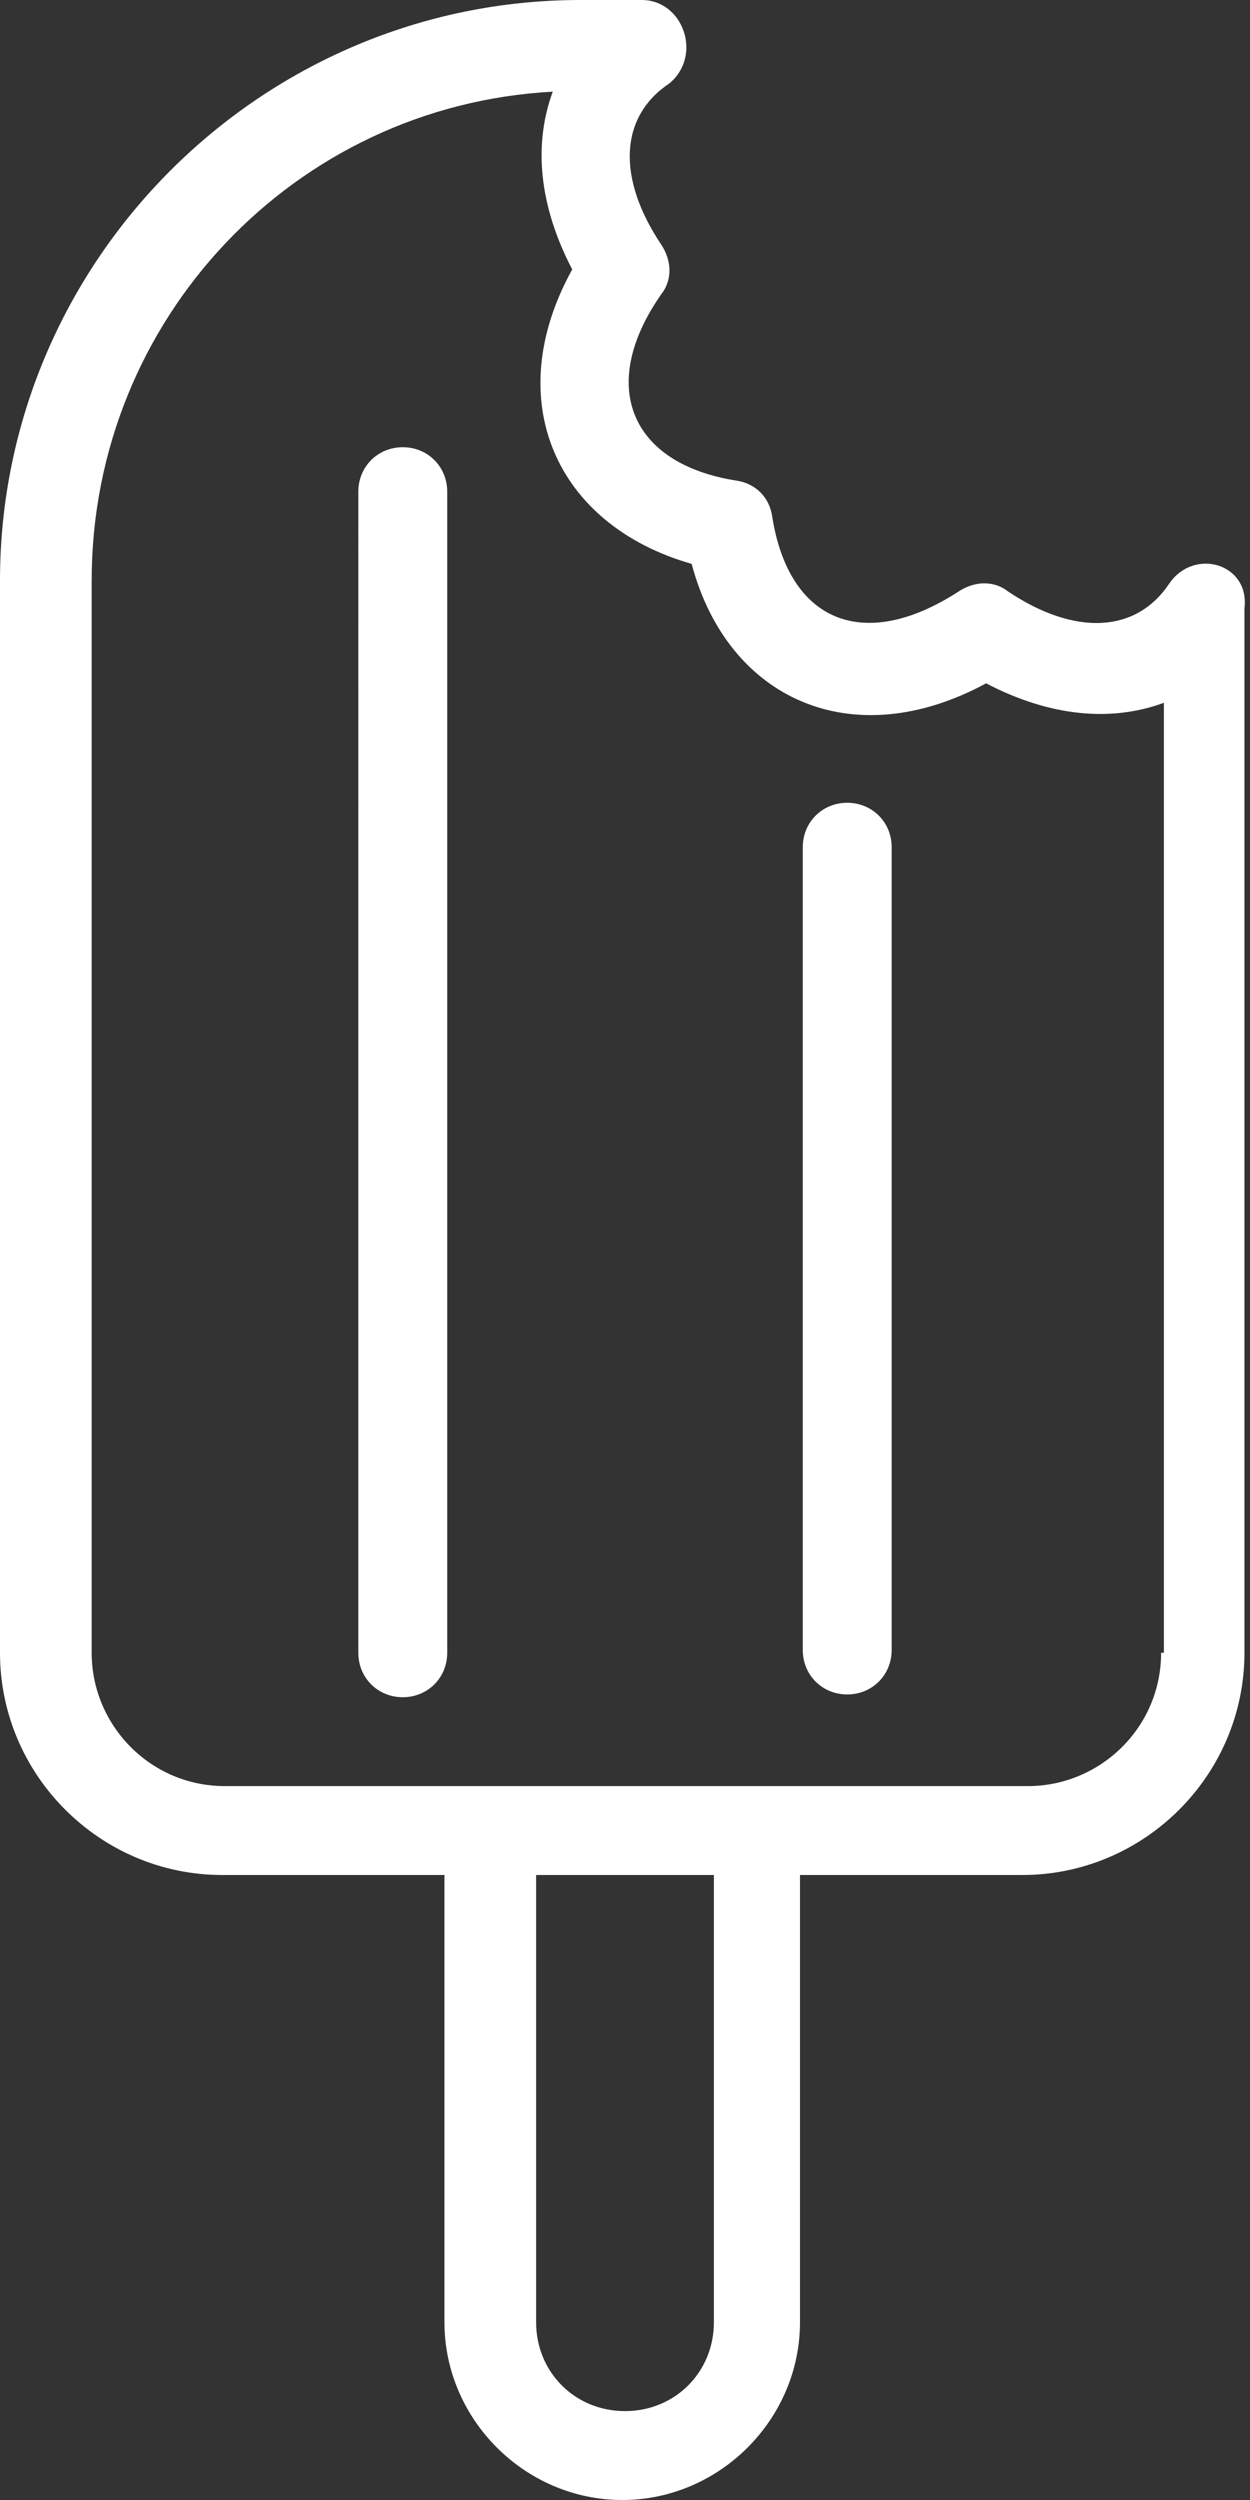 <?xml version="1.0" encoding="utf-8"?>
<!-- Generator: Adobe Illustrator 21.0.2, SVG Export Plug-In . SVG Version: 6.00 Build 0)  -->
<svg version="1.1" id="Layer_1" xmlns="http://www.w3.org/2000/svg" xmlns:xlink="http://www.w3.org/1999/xlink" x="0px" y="0px"
	 viewBox="0 0 45 90" style="enable-background:new 0 0 45 90;" xml:space="preserve">
<rect x="0" y="0" width="45" height="90" fill="#333333" stroke="none"/>
<style type="text/css">
	.st0{fill:#FFFFFF;}
</style>
<path class="st0" d="M42.1,21c-1.2,1.8-3.4,1.9-5.8,0.3c-0.5-0.4-1.2-0.4-1.8,0c-3.4,2.2-6.1,1.1-6.7-2.7c-0.1-0.7-0.6-1.2-1.3-1.3
	c-3.8-0.6-5-3.4-2.7-6.7c0.4-0.5,0.4-1.2,0-1.8c-1.6-2.4-1.5-4.6,0.3-5.8C25.3,2,24.6,0,23.1,0h-2.2C9.4,0,0,9.4,0,20.9v38.6
	c0,4.4,3.6,8,8,8h8v16.1c0,3.5,2.9,6.4,6.4,6.4c3.5,0,6.4-2.9,6.4-6.4V67.5h8c4.4,0,8-3.6,8-8V21.9C45,20.3,43,19.7,42.1,21z
	 M25.7,83.6c0,1.8-1.4,3.2-3.2,3.2c-1.8,0-3.2-1.4-3.2-3.2V67.5h6.4V83.6z M41.8,59.5c0,2.7-2.2,4.8-4.8,4.8c-11.2,0-19.6,0-28.9,0
	c-2.7,0-4.8-2.2-4.8-4.8V20.9c0-9.4,7.3-17.1,16.6-17.6c-0.7,1.9-0.5,4.1,0.7,6.4c-2.6,4.7-0.6,9.2,4.3,10.6
	c1.3,4.9,5.8,6.9,10.6,4.3c2.3,1.2,4.5,1.4,6.4,0.7V59.5z M32.1,30.5v28.9c0,0.9-0.7,1.6-1.6,1.6c-0.9,0-1.6-0.7-1.6-1.6V30.5
	c0-0.9,0.7-1.6,1.6-1.6C31.4,28.9,32.1,29.6,32.1,30.5z M16.1,17.7v41.8c0,0.9-0.7,1.6-1.6,1.6c-0.9,0-1.6-0.7-1.6-1.6V17.7
	c0-0.9,0.7-1.6,1.6-1.6C15.4,16.1,16.1,16.8,16.1,17.7z"/>
</svg>
